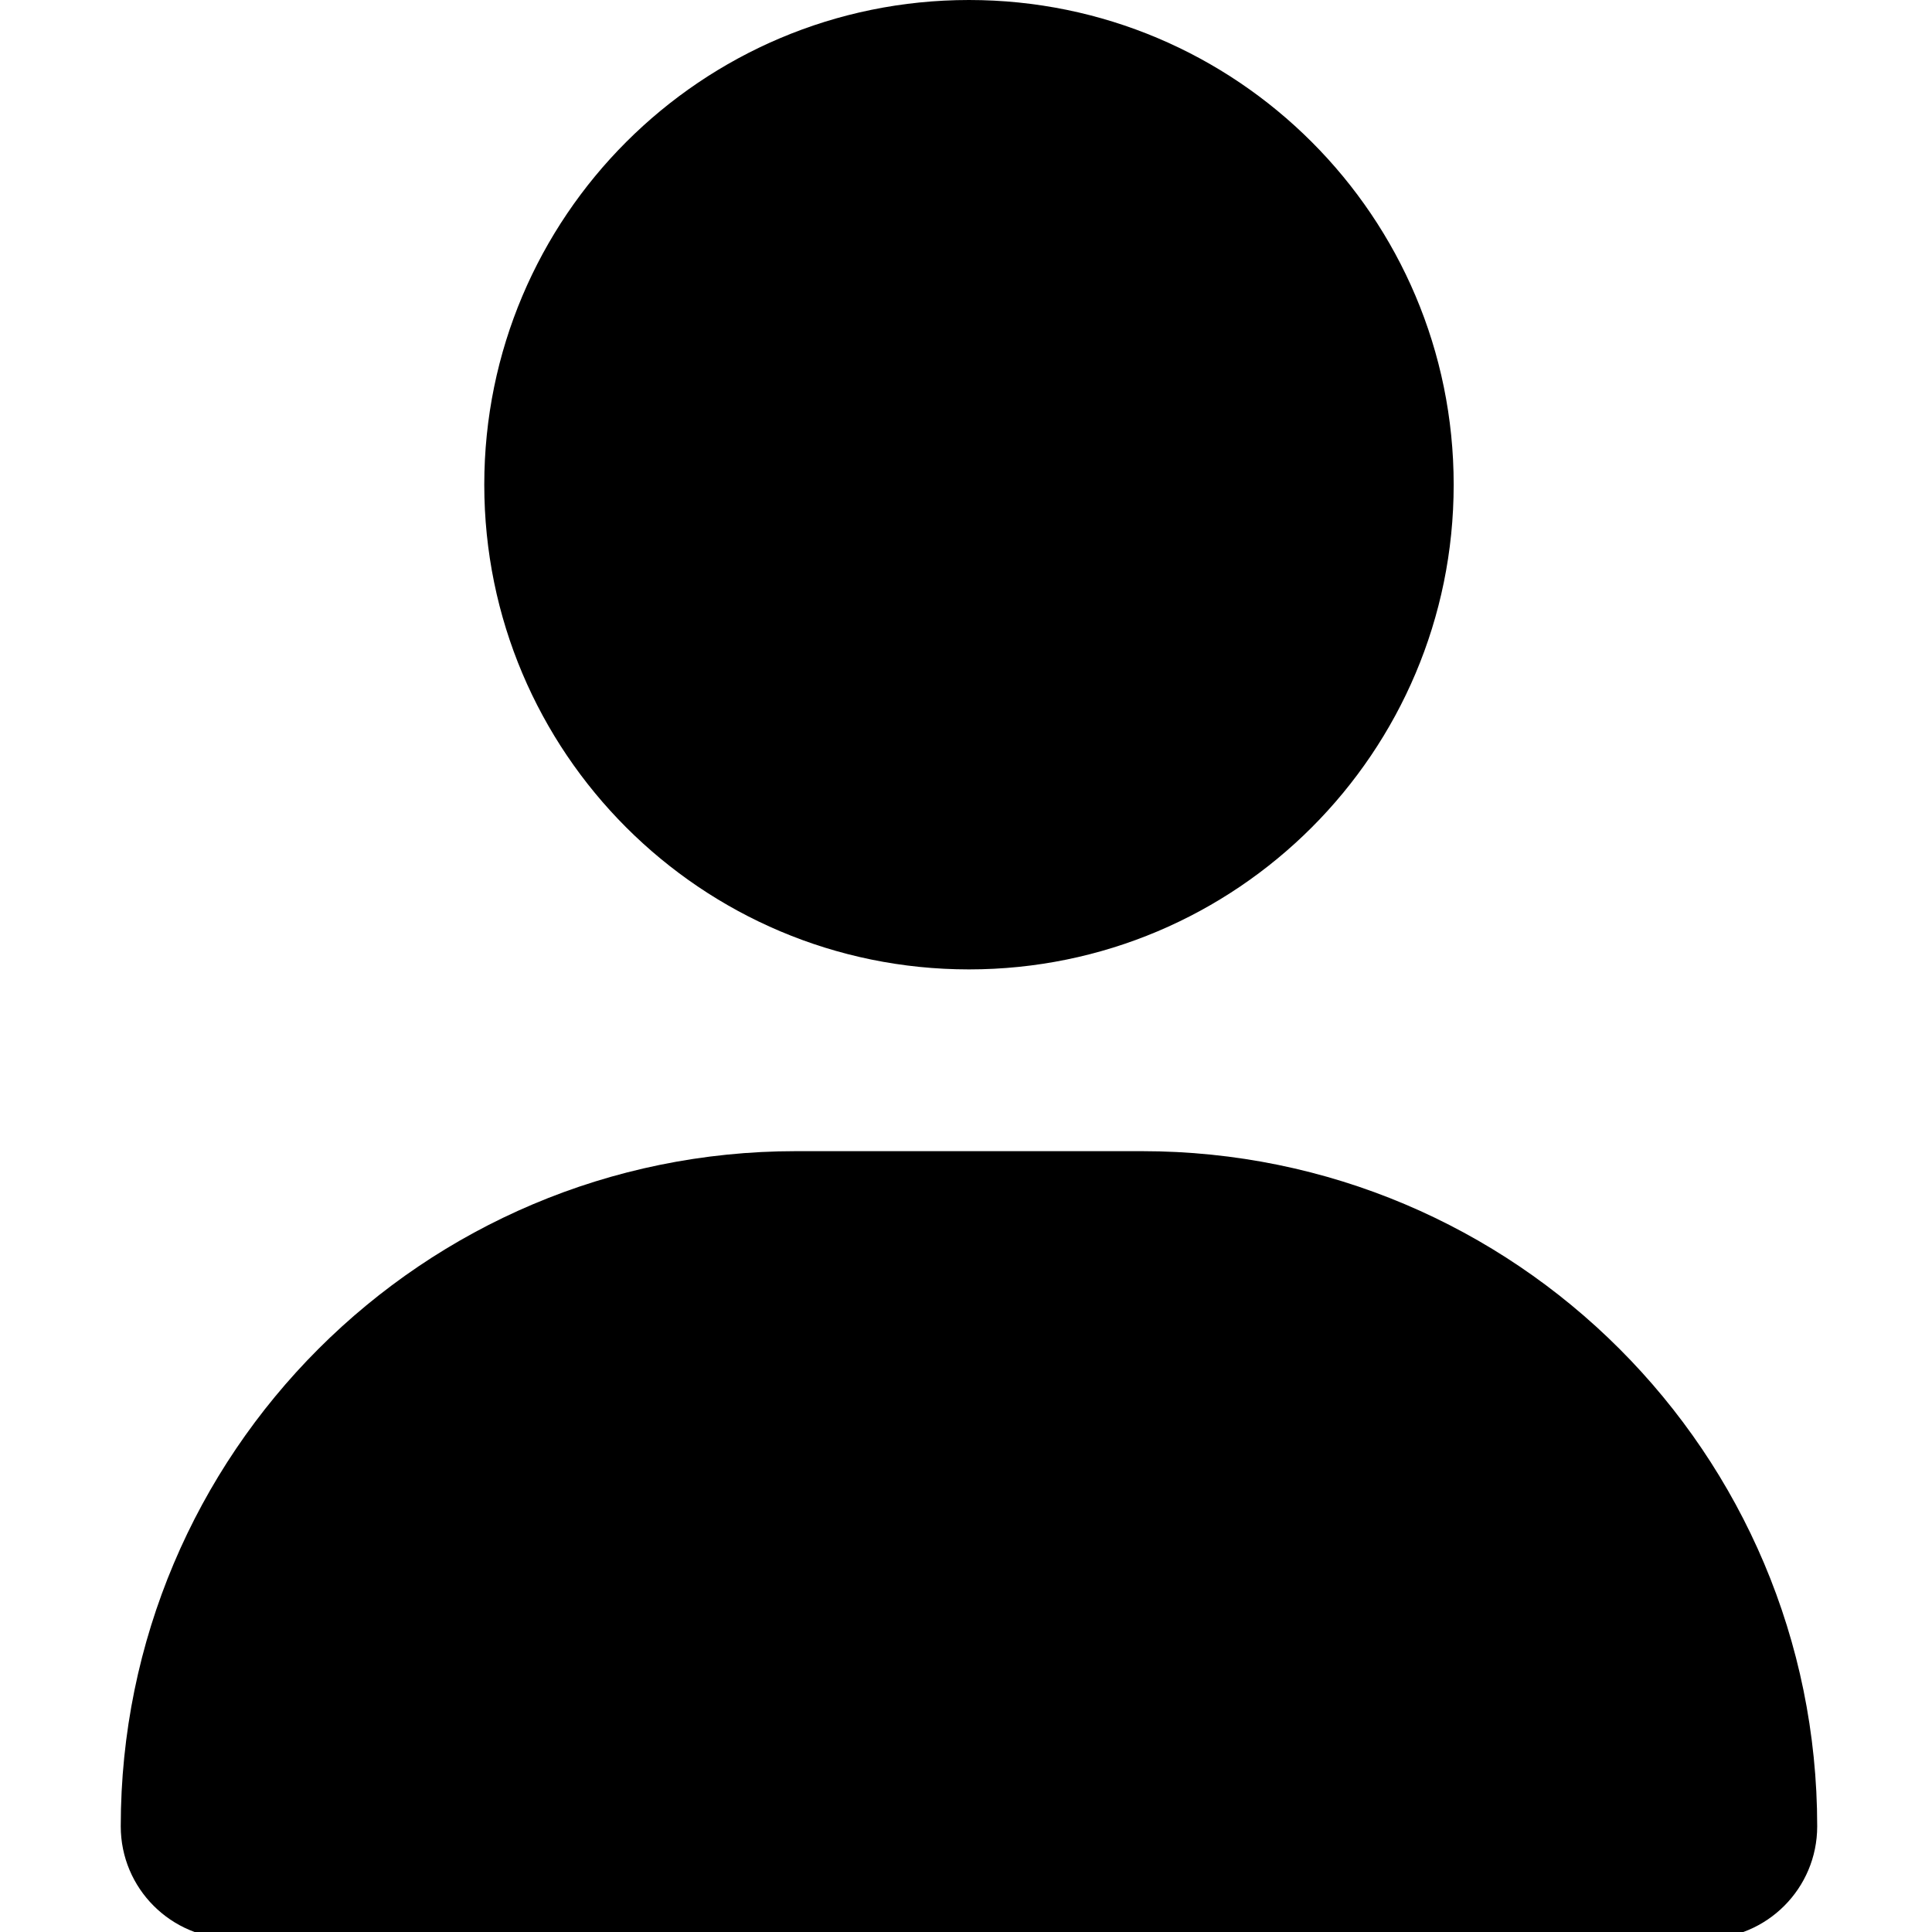 <?xml version="1.0" standalone="no"?>
<!DOCTYPE svg PUBLIC "-//W3C//DTD SVG 1.0//EN" "http://www.w3.org/TR/2001/REC-SVG-20010904/DTD/svg10.dtd">
<svg xmlns="http://www.w3.org/2000/svg" xmlns:xlink="http://www.w3.org/1999/xlink" id="body_1" width="50" height="50">

<g transform="matrix(0.098 0 0 0.098 3.125 -0)">
    <path d="M224 256C 294.7 256 352 198.7 352 128C 352 57.3 294.7 0 224 0C 153.3 0 96 57.3 96 128C 96 198.7 153.3 256 224 256zM178.3 304C 79.8 304 0 383.8 0 482.3C 0 498.7 13.3 512 29.7 512L29.7 512L418.3 512C 434.7 512 448 498.7 448 482.3C 448 383.8 368.2 304 269.7 304L269.7 304L178.3 304z" stroke="none" fill="#000000" fill-rule="nonzero" />
</g>
</svg>